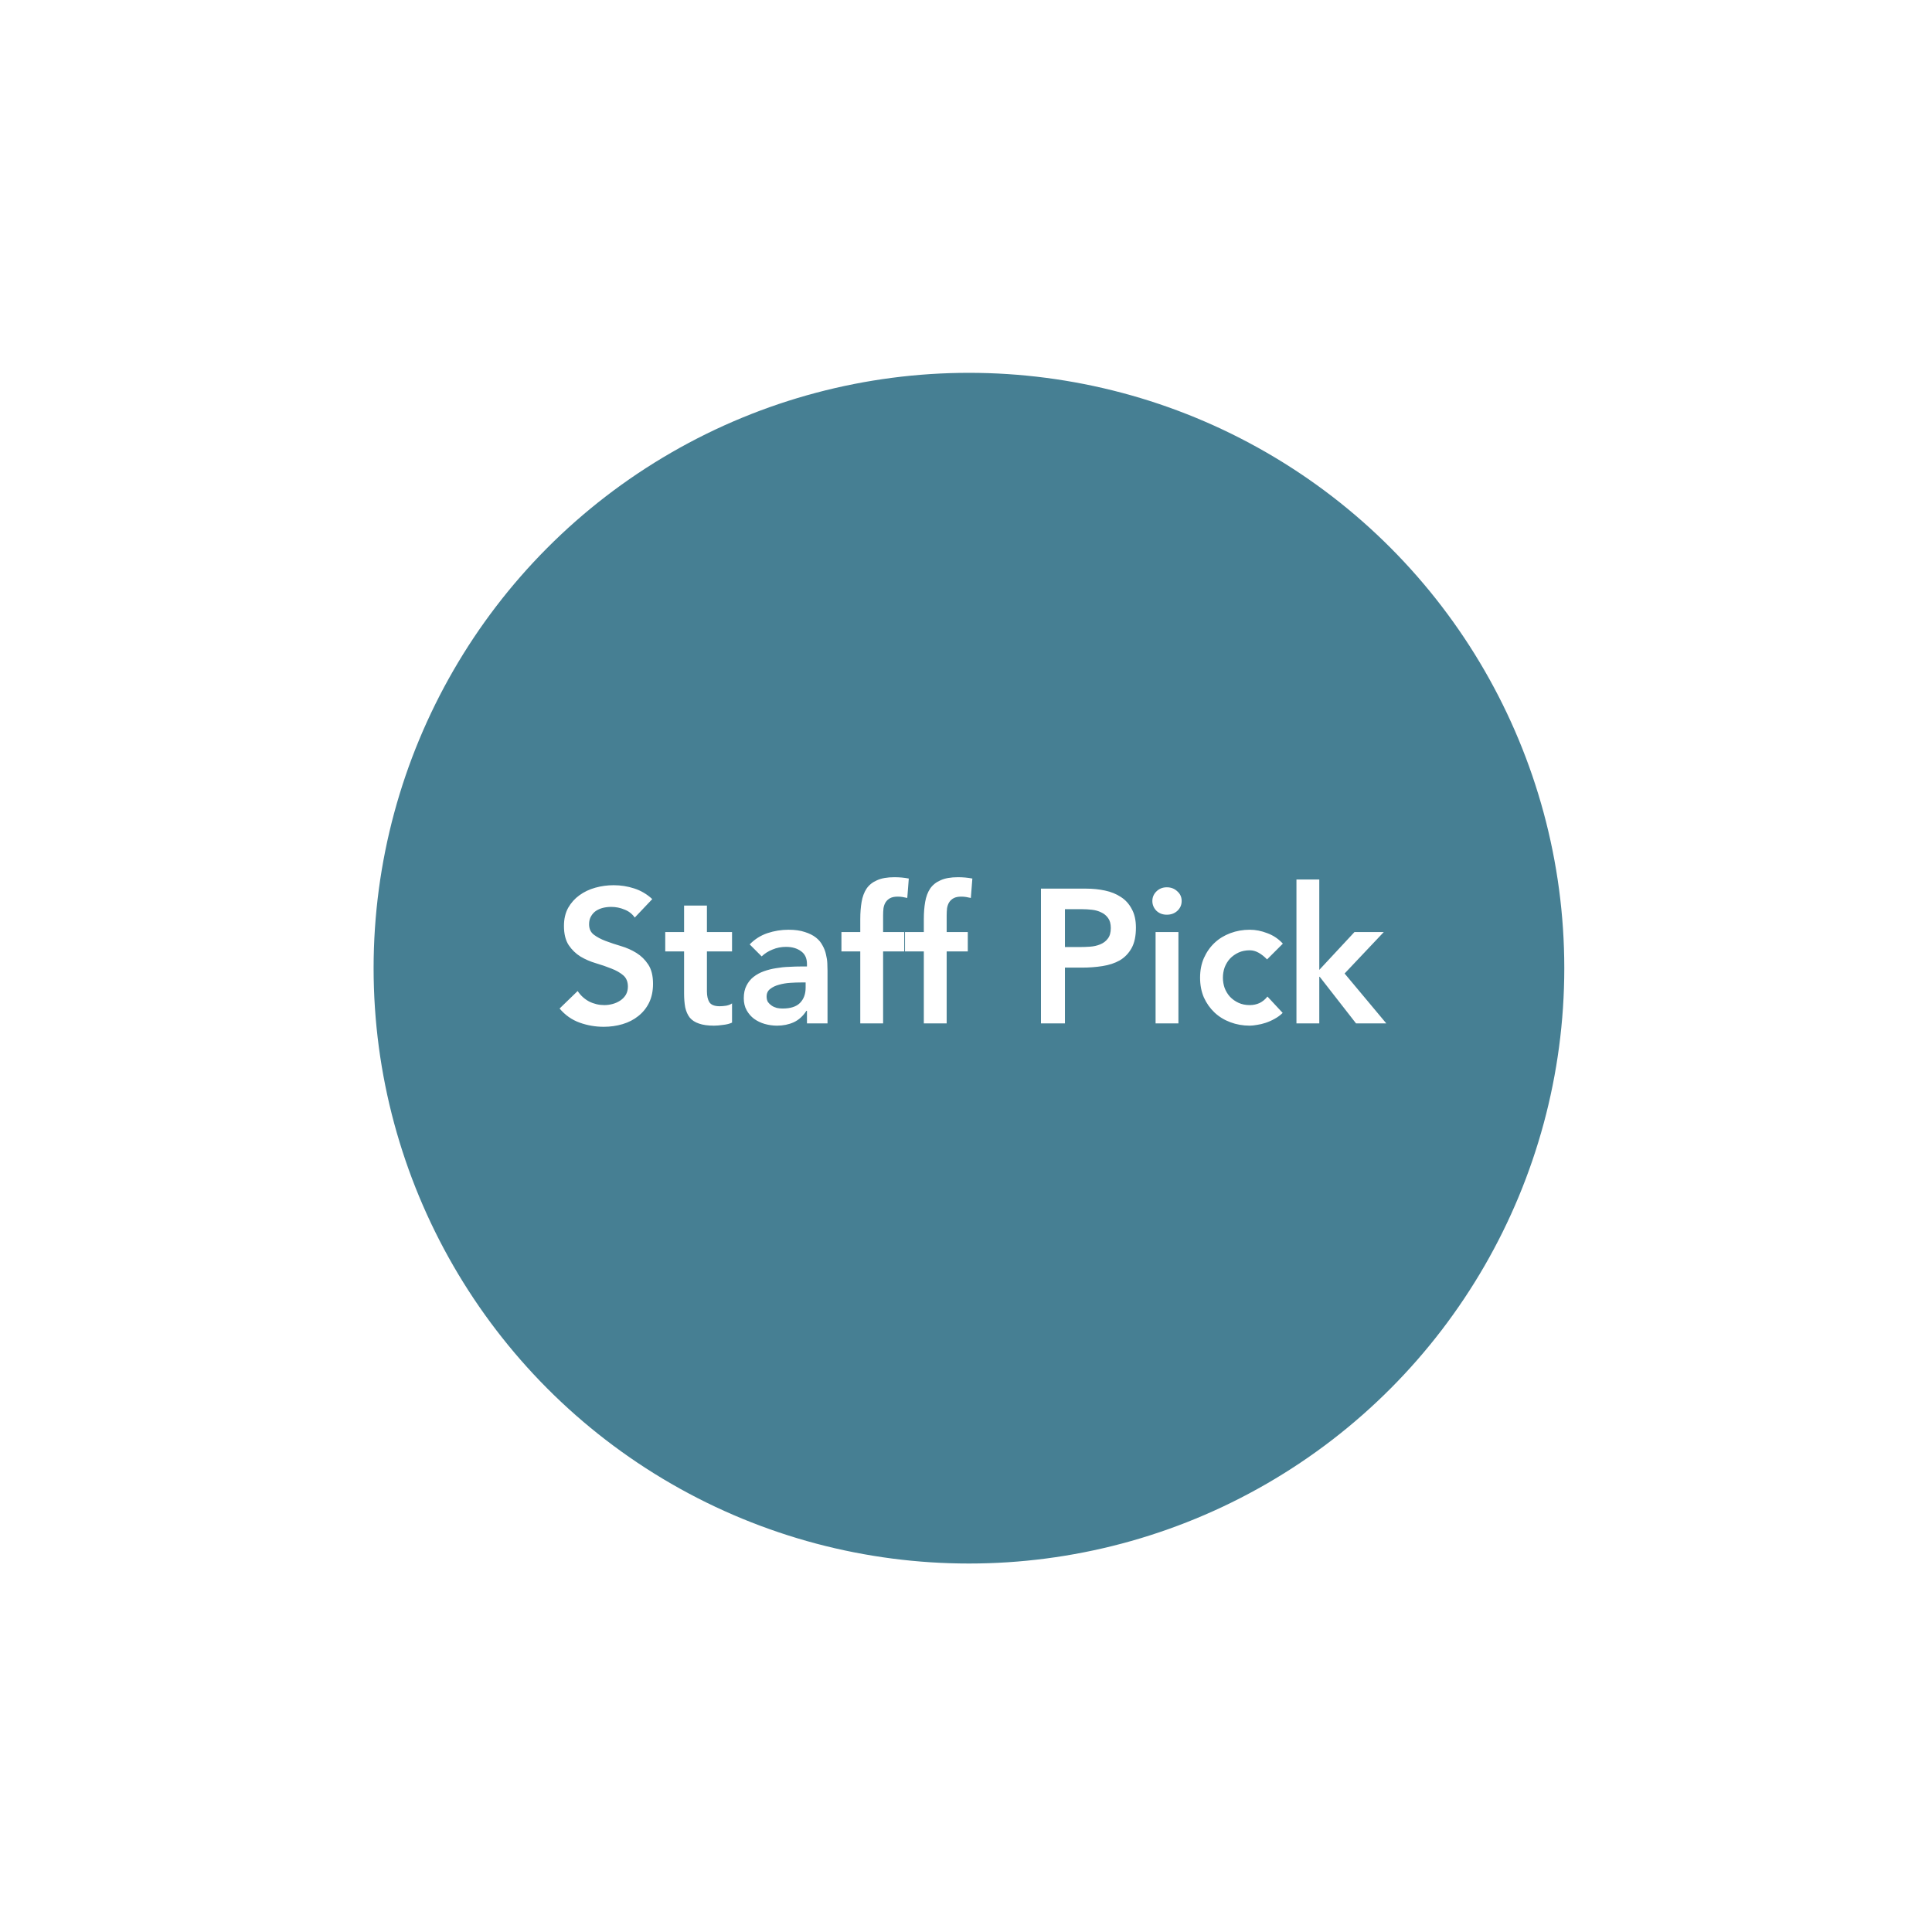 <svg width="164" height="164" viewBox="0 0 164 164" fill="none" xmlns="http://www.w3.org/2000/svg">
<g filter="url(#filter0_d_1196_11510)">
<circle cx="82.25" cy="79.25" r="51.393" fill="#467F93" stroke="white" stroke-width="1.713"/>
<path d="M53.882 74.953C53.666 74.641 53.376 74.415 53.01 74.275C52.654 74.124 52.277 74.048 51.879 74.048C51.642 74.048 51.41 74.075 51.184 74.129C50.969 74.183 50.769 74.269 50.586 74.388C50.414 74.506 50.274 74.662 50.166 74.856C50.059 75.039 50.005 75.26 50.005 75.518C50.005 75.906 50.139 76.202 50.409 76.407C50.678 76.612 51.012 76.789 51.41 76.94C51.809 77.091 52.245 77.236 52.719 77.376C53.193 77.516 53.629 77.71 54.027 77.958C54.426 78.205 54.76 78.534 55.029 78.943C55.298 79.352 55.433 79.896 55.433 80.575C55.433 81.189 55.32 81.727 55.093 82.19C54.867 82.643 54.56 83.019 54.173 83.321C53.796 83.623 53.354 83.849 52.848 84C52.342 84.15 51.809 84.226 51.249 84.226C50.538 84.226 49.854 84.107 49.197 83.87C48.54 83.633 47.975 83.235 47.501 82.675L49.035 81.189C49.283 81.566 49.606 81.862 50.005 82.077C50.414 82.282 50.845 82.384 51.297 82.384C51.534 82.384 51.771 82.352 52.008 82.287C52.245 82.223 52.46 82.126 52.654 81.996C52.848 81.867 53.004 81.706 53.123 81.512C53.241 81.307 53.3 81.076 53.3 80.817C53.3 80.397 53.166 80.074 52.896 79.848C52.627 79.622 52.293 79.433 51.895 79.282C51.496 79.121 51.06 78.97 50.586 78.83C50.112 78.69 49.676 78.502 49.278 78.265C48.879 78.017 48.545 77.694 48.276 77.295C48.007 76.886 47.872 76.342 47.872 75.664C47.872 75.072 47.991 74.56 48.228 74.129C48.475 73.698 48.793 73.343 49.181 73.063C49.579 72.772 50.032 72.557 50.538 72.417C51.044 72.277 51.561 72.207 52.089 72.207C52.692 72.207 53.273 72.298 53.833 72.481C54.404 72.664 54.916 72.966 55.368 73.386L53.882 74.953ZM56.47 77.829V76.181H58.069V73.935H60.008V76.181H62.14V77.829H60.008V81.221C60.008 81.609 60.078 81.916 60.218 82.142C60.369 82.368 60.66 82.481 61.09 82.481C61.263 82.481 61.451 82.465 61.656 82.433C61.86 82.389 62.022 82.325 62.14 82.239V83.87C61.936 83.967 61.683 84.032 61.381 84.064C61.09 84.107 60.832 84.129 60.606 84.129C60.089 84.129 59.663 84.07 59.33 83.951C59.006 83.843 58.748 83.677 58.554 83.45C58.371 83.213 58.242 82.923 58.166 82.578C58.102 82.233 58.069 81.835 58.069 81.382V77.829H56.47ZM68.5 82.869H68.451C68.171 83.31 67.816 83.633 67.385 83.838C66.954 84.032 66.481 84.129 65.964 84.129C65.608 84.129 65.258 84.08 64.914 83.983C64.58 83.886 64.278 83.741 64.009 83.547C63.751 83.353 63.541 83.111 63.379 82.82C63.217 82.529 63.137 82.19 63.137 81.802C63.137 81.382 63.212 81.027 63.363 80.736C63.514 80.435 63.713 80.187 63.961 79.993C64.219 79.789 64.515 79.627 64.849 79.509C65.183 79.39 65.528 79.304 65.883 79.25C66.249 79.186 66.615 79.148 66.981 79.137C67.348 79.115 67.692 79.105 68.015 79.105H68.5V78.895C68.5 78.41 68.333 78.049 67.999 77.812C67.665 77.565 67.24 77.441 66.723 77.441C66.314 77.441 65.931 77.516 65.576 77.667C65.221 77.807 64.914 78.001 64.655 78.249L63.638 77.231C64.068 76.789 64.569 76.472 65.14 76.278C65.721 76.084 66.319 75.987 66.933 75.987C67.482 75.987 67.945 76.052 68.322 76.181C68.699 76.299 69.012 76.455 69.259 76.649C69.507 76.843 69.695 77.069 69.825 77.328C69.965 77.575 70.062 77.829 70.115 78.087C70.18 78.345 70.218 78.599 70.228 78.846C70.239 79.083 70.245 79.293 70.245 79.476V83.935H68.5V82.869ZM68.387 80.462H67.983C67.714 80.462 67.412 80.472 67.078 80.494C66.745 80.516 66.427 80.569 66.125 80.656C65.835 80.731 65.587 80.849 65.382 81.011C65.177 81.162 65.075 81.377 65.075 81.657C65.075 81.84 65.113 81.996 65.188 82.126C65.275 82.244 65.382 82.346 65.511 82.433C65.641 82.519 65.786 82.583 65.948 82.626C66.109 82.659 66.271 82.675 66.432 82.675C67.1 82.675 67.59 82.519 67.902 82.206C68.225 81.883 68.387 81.447 68.387 80.898V80.462ZM73.025 77.829H71.426V76.181H73.025V75.082C73.025 74.544 73.063 74.059 73.138 73.628C73.213 73.187 73.353 72.81 73.558 72.498C73.773 72.185 74.07 71.948 74.447 71.787C74.824 71.614 75.314 71.528 75.917 71.528C76.358 71.528 76.767 71.566 77.144 71.641L77.015 73.289C76.875 73.257 76.741 73.23 76.611 73.208C76.482 73.187 76.347 73.176 76.207 73.176C75.938 73.176 75.723 73.219 75.561 73.305C75.4 73.391 75.27 73.51 75.174 73.661C75.087 73.801 75.028 73.968 74.996 74.161C74.974 74.355 74.964 74.56 74.964 74.775V76.181H76.757V77.829H74.964V83.935H73.025V77.829ZM78.42 77.829H76.821V76.181H78.42V75.082C78.42 74.544 78.458 74.059 78.534 73.628C78.609 73.187 78.749 72.81 78.954 72.498C79.169 72.185 79.465 71.948 79.842 71.787C80.219 71.614 80.709 71.528 81.312 71.528C81.754 71.528 82.163 71.566 82.54 71.641L82.411 73.289C82.271 73.257 82.136 73.23 82.007 73.208C81.877 73.187 81.743 73.176 81.603 73.176C81.334 73.176 81.118 73.219 80.957 73.305C80.795 73.391 80.666 73.51 80.569 73.661C80.483 73.801 80.424 73.968 80.391 74.161C80.37 74.355 80.359 74.56 80.359 74.775V76.181H82.152V77.829H80.359V83.935H78.42V77.829ZM88.363 72.498H92.208C92.757 72.498 93.285 72.551 93.791 72.659C94.308 72.767 94.76 72.95 95.148 73.208C95.536 73.456 95.843 73.795 96.069 74.226C96.306 74.646 96.424 75.174 96.424 75.809C96.424 76.531 96.3 77.112 96.052 77.554C95.805 77.995 95.471 78.34 95.051 78.588C94.631 78.825 94.141 78.986 93.581 79.072C93.032 79.159 92.455 79.202 91.852 79.202H90.398V83.935H88.363V72.498ZM91.626 77.457C91.917 77.457 92.219 77.446 92.531 77.425C92.843 77.403 93.129 77.338 93.387 77.231C93.656 77.123 93.872 76.962 94.033 76.746C94.206 76.531 94.292 76.229 94.292 75.841C94.292 75.486 94.216 75.206 94.066 75.001C93.915 74.786 93.721 74.624 93.484 74.517C93.247 74.398 92.983 74.323 92.692 74.291C92.402 74.258 92.122 74.242 91.852 74.242H90.398V77.457H91.626ZM98.093 76.181H100.032V83.935H98.093V76.181ZM97.819 73.547C97.819 73.235 97.932 72.966 98.158 72.74C98.395 72.503 98.691 72.384 99.046 72.384C99.402 72.384 99.698 72.498 99.935 72.724C100.183 72.939 100.306 73.214 100.306 73.547C100.306 73.881 100.183 74.161 99.935 74.388C99.698 74.603 99.402 74.711 99.046 74.711C98.691 74.711 98.395 74.598 98.158 74.371C97.932 74.135 97.819 73.86 97.819 73.547ZM107.556 78.507C107.33 78.27 107.093 78.082 106.845 77.942C106.598 77.802 106.345 77.732 106.086 77.732C105.731 77.732 105.413 77.796 105.133 77.925C104.853 78.055 104.611 78.227 104.406 78.442C104.212 78.658 104.061 78.906 103.954 79.186C103.857 79.466 103.808 79.756 103.808 80.058C103.808 80.359 103.857 80.65 103.954 80.93C104.061 81.21 104.212 81.458 104.406 81.673C104.611 81.889 104.853 82.061 105.133 82.19C105.413 82.32 105.731 82.384 106.086 82.384C106.388 82.384 106.668 82.325 106.926 82.206C107.185 82.077 107.405 81.894 107.588 81.657L108.881 83.046C108.687 83.24 108.461 83.407 108.202 83.547C107.955 83.687 107.701 83.8 107.443 83.886C107.185 83.973 106.937 84.032 106.7 84.064C106.463 84.107 106.258 84.129 106.086 84.129C105.504 84.129 104.955 84.032 104.438 83.838C103.921 83.644 103.474 83.37 103.097 83.014C102.72 82.659 102.419 82.233 102.193 81.738C101.977 81.232 101.87 80.672 101.87 80.058C101.87 79.444 101.977 78.889 102.193 78.394C102.419 77.888 102.72 77.457 103.097 77.102C103.474 76.746 103.921 76.472 104.438 76.278C104.955 76.084 105.504 75.987 106.086 75.987C106.581 75.987 107.077 76.084 107.572 76.278C108.078 76.461 108.52 76.757 108.897 77.166L107.556 78.507ZM110.051 71.722H111.989V79.395L114.978 76.181H117.466L114.138 79.702L117.676 83.935H115.107L112.022 79.977H111.989V83.935H110.051V71.722Z" fill="white"/>
</g>
<defs>
<filter id="filter0_d_1196_11510" x="0.652" y="0.587" width="163.195" height="163.195" filterUnits="userSpaceOnUse" color-interpolation-filters="sRGB">
<feFlood flood-opacity="0" result="BackgroundImageFix"/>
<feColorMatrix in="SourceAlpha" type="matrix" values="0 0 0 0 0 0 0 0 0 0 0 0 0 0 0 0 0 0 127 0" result="hardAlpha"/>
<feOffset dy="2.935"/>
<feGaussianBlur stdDeviation="14.674"/>
<feComposite in2="hardAlpha" operator="out"/>
<feColorMatrix type="matrix" values="0 0 0 0 0 0 0 0 0 0 0 0 0 0 0 0 0 0 0.15 0"/>
<feBlend mode="normal" in2="BackgroundImageFix" result="effect1_dropShadow_1196_11510"/>
<feBlend mode="normal" in="SourceGraphic" in2="effect1_dropShadow_1196_11510" result="shape"/>
</filter>
</defs>
</svg>
